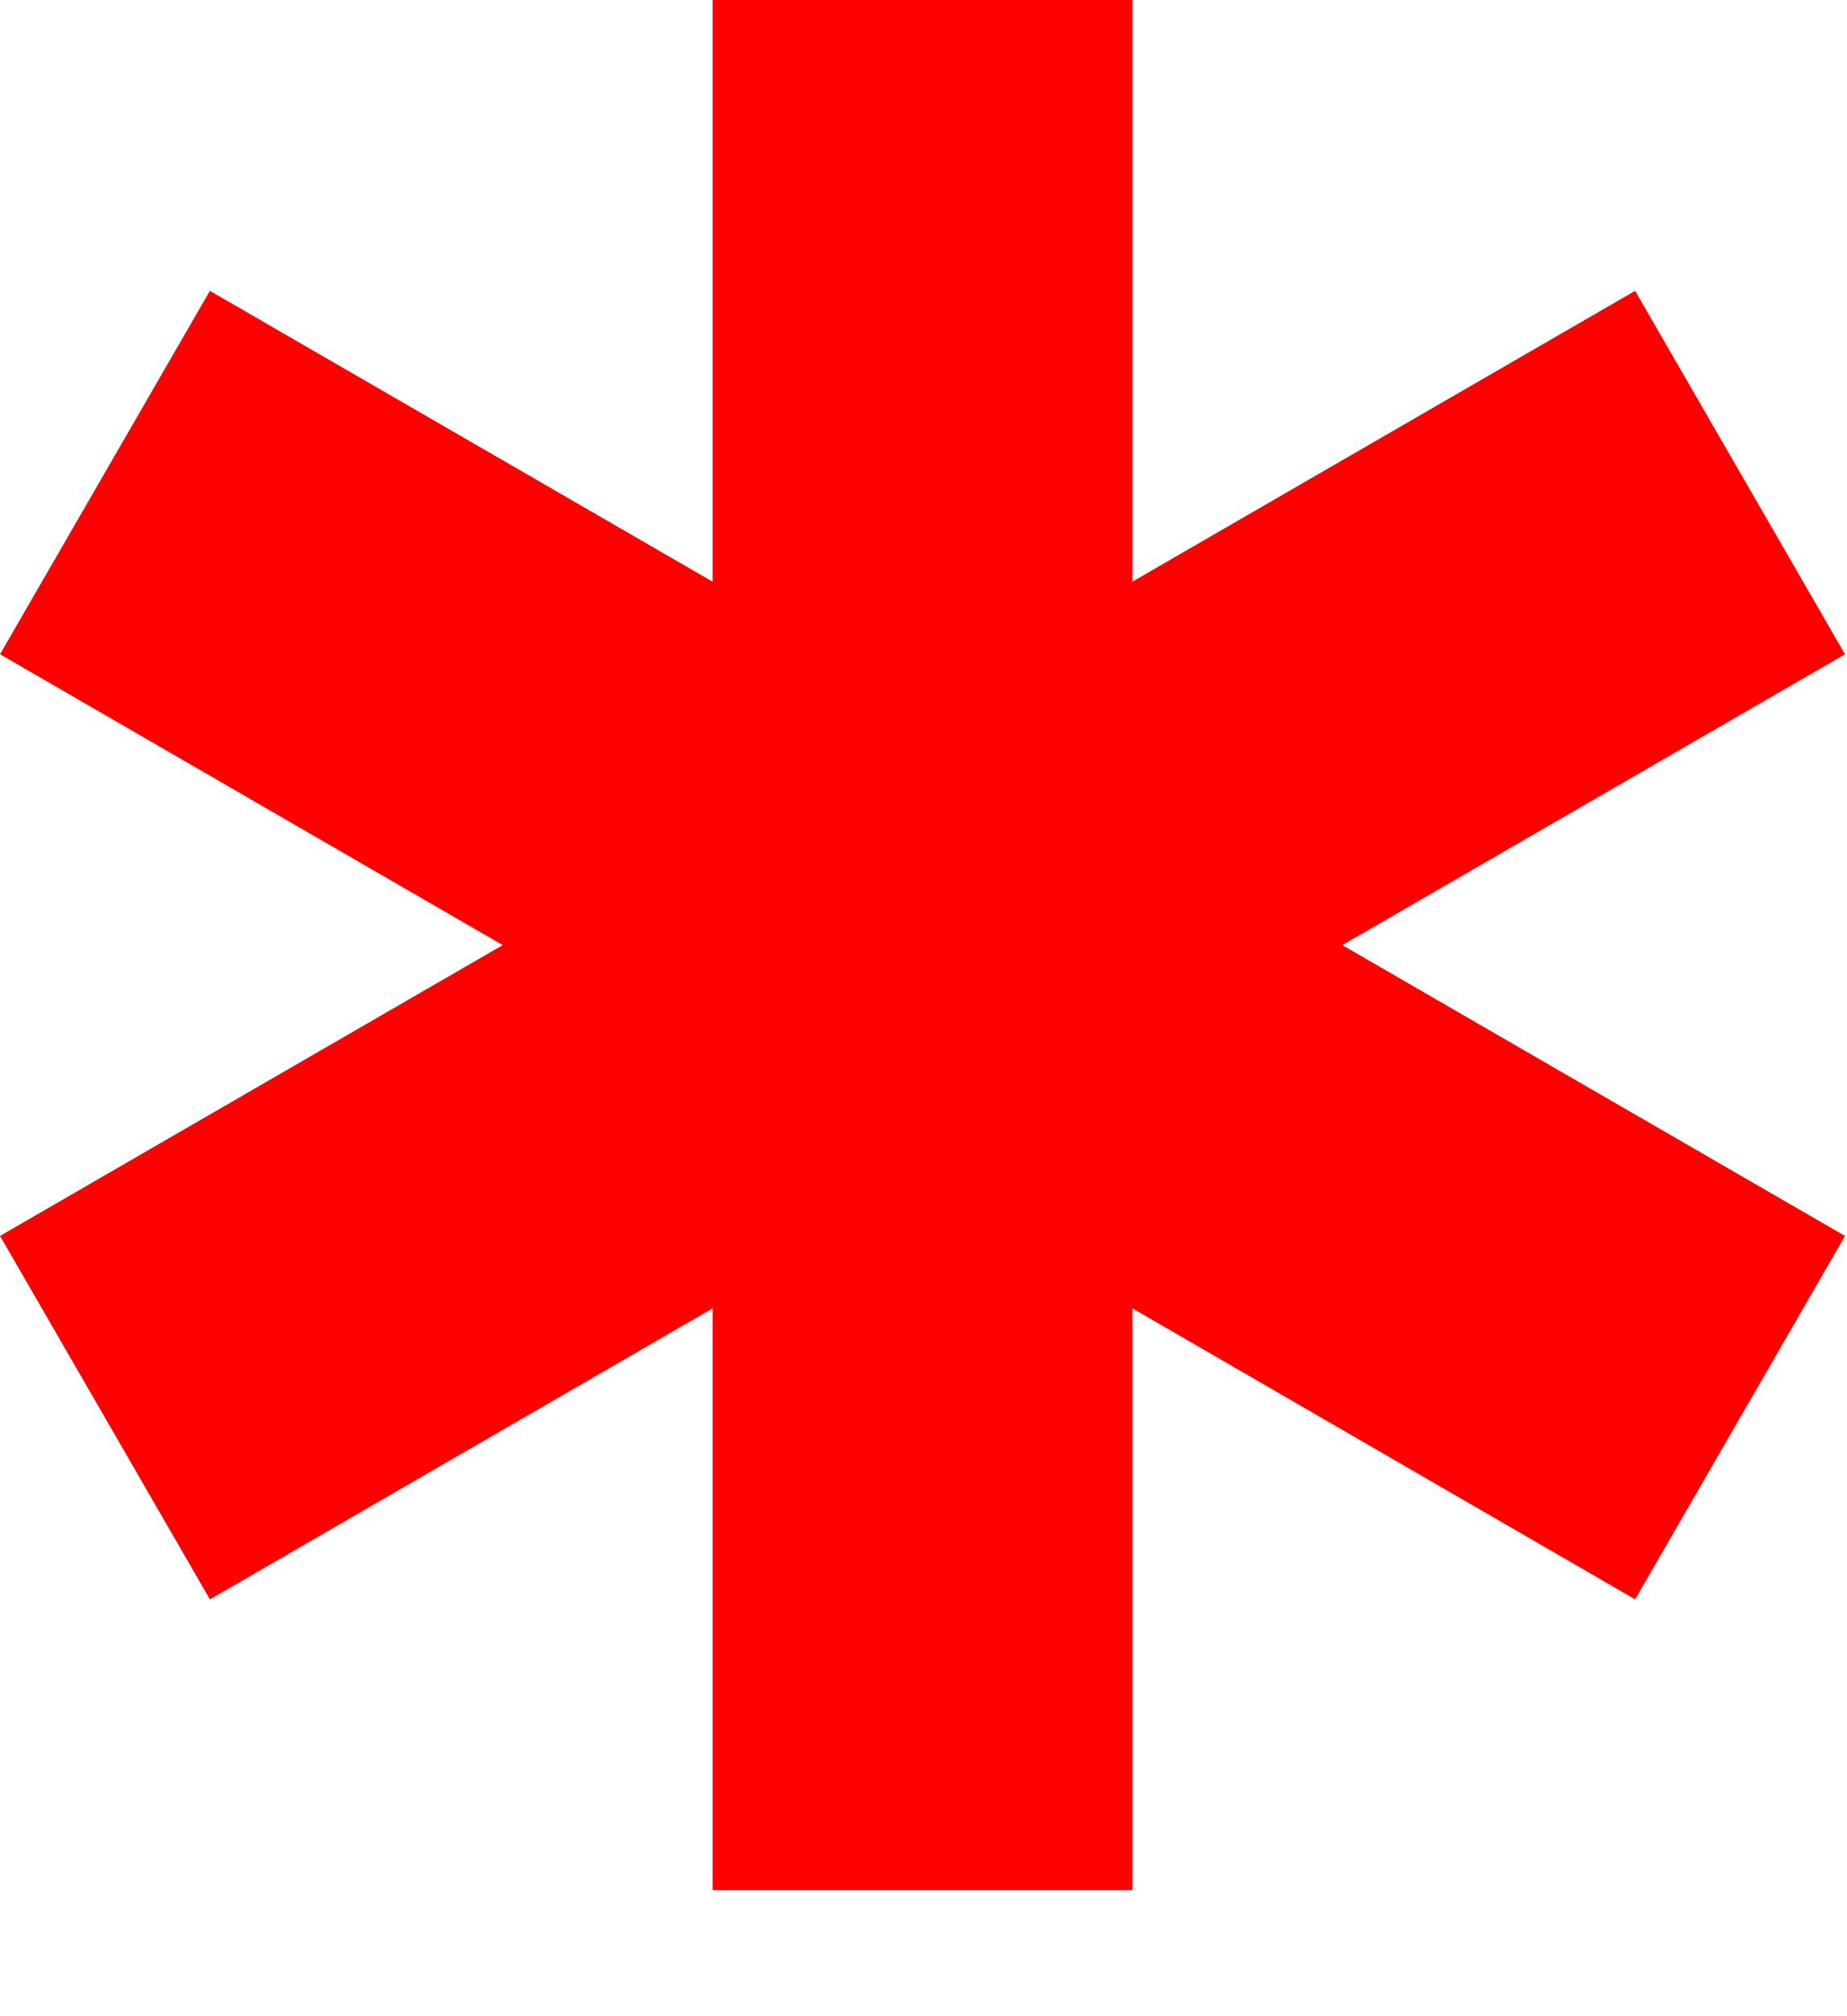 <svg width="11" height="12" viewBox="0 0 11 12" fill="none" xmlns="http://www.w3.org/2000/svg">
<path d="M10.988 3.894L9.738 1.731L6.744 3.462V0H4.244V3.462L1.25 1.731L0 3.894L2.994 5.625L0 7.356L1.25 9.519L4.244 7.787V11.25H6.744V7.787L9.738 9.519L10.988 7.356L7.994 5.625L10.988 3.894Z" fill="#FF0000"/>
</svg>
